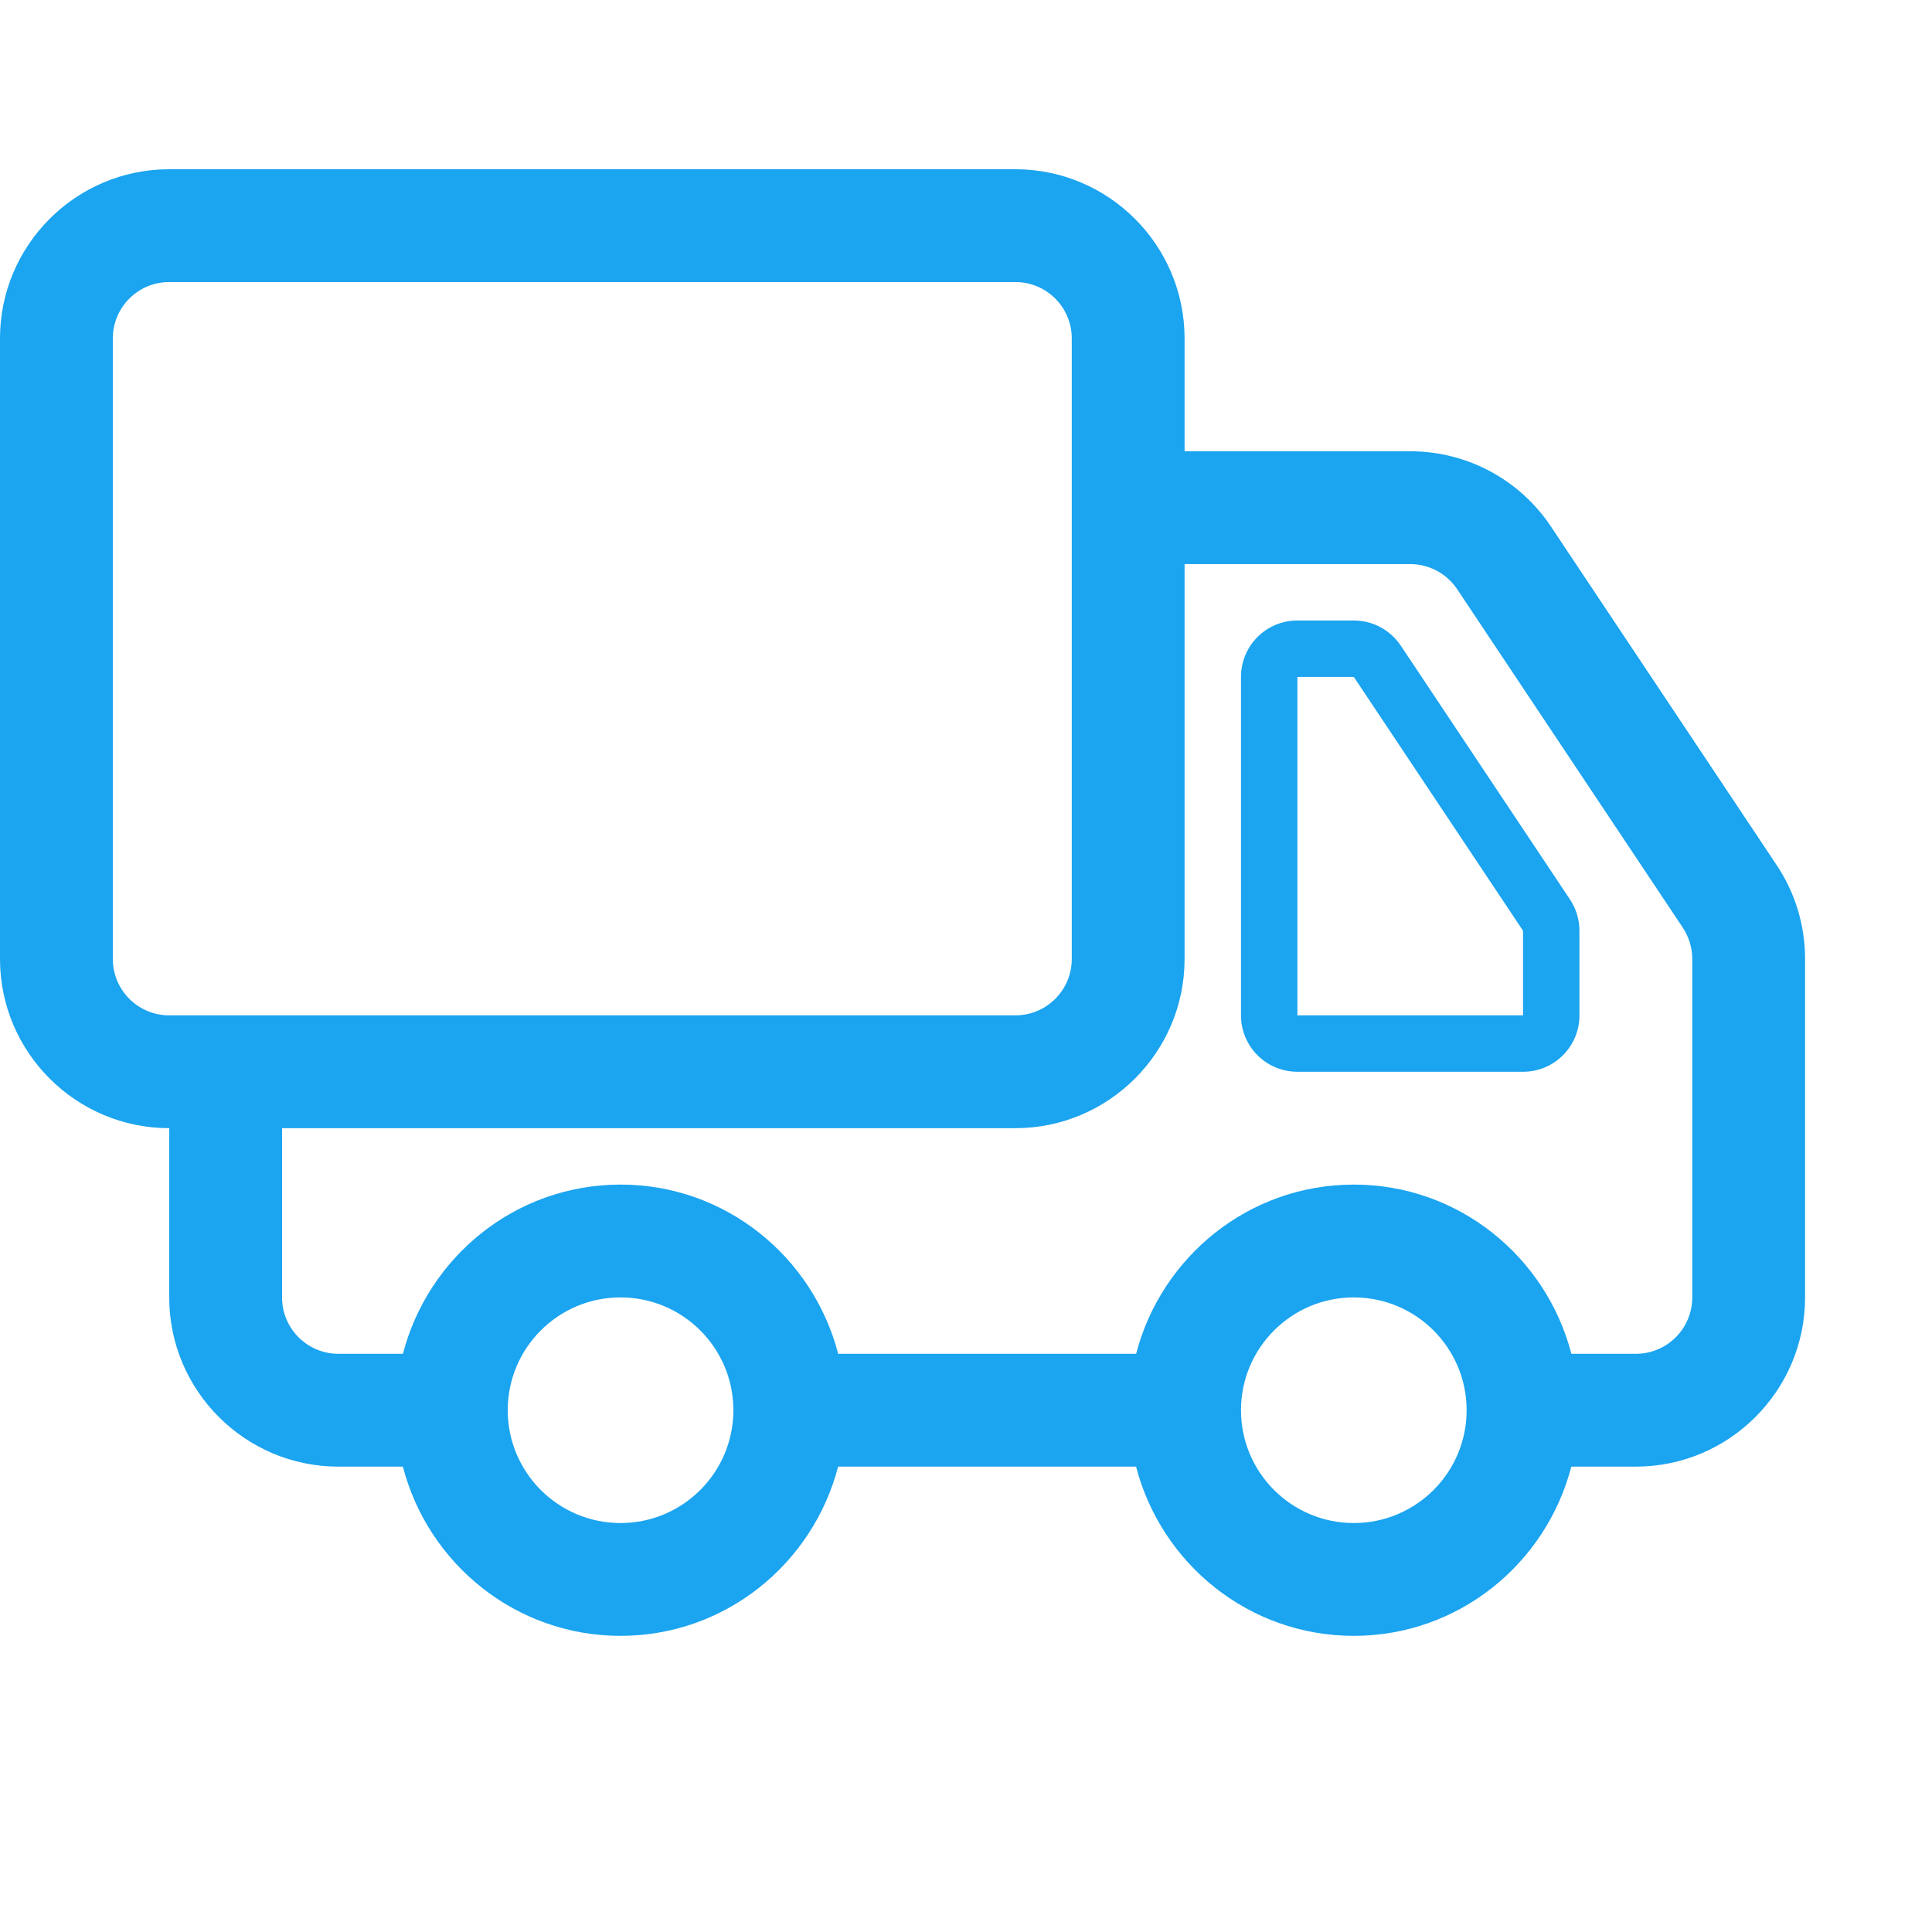 <?xml version="1.0" standalone="no"?><!DOCTYPE svg PUBLIC "-//W3C//DTD SVG 1.1//EN" "http://www.w3.org/Graphics/SVG/1.1/DTD/svg11.dtd"><svg viewBox="0 0 1096 1096" version="1.1" xmlns="http://www.w3.org/2000/svg" xmlns:xlink="http://www.w3.org/1999/xlink" width="256" height="256"><defs><style type="text/css"></style></defs><path d="M794.624 366.24c-5.952-8.896-15.936-14.24-26.624-14.24l-32 0c-17.696 0-32 14.304-32 32l0 192c0 17.696 14.304 32 32 32l128 0c17.696 0 32-14.304 32-32l0-48c0-6.304-1.888-12.512-5.376-17.76l-96-144zM864 576l-128 0 0-192 32 0 96 144 0 48zM1007.872 490.752l-128-192c-17.856-26.784-47.744-42.752-79.872-42.752l-128 0 0-64c0-52.928-43.072-96-96-96l-480 0c-52.928 0-96 43.072-96 96l0 352c0 52.928 43.072 96 96 96l0 0 0 96c0 52.928 43.072 96 96 96l36.544 0c14.304 55.072 64 96 123.488 96 59.424 0 109.12-40.928 123.424-96l169.024 0c14.304 55.072 64 96 123.488 96 59.424 0 109.12-40.928 123.424-96l36.608 0c52.928 0 96-43.072 96-96l0-192c0-19.008-5.568-37.44-16.128-53.248zM96 576c-17.664 0-32-14.304-32-32l0-352c0-17.696 14.336-32 32-32l480 0c17.696 0 32 14.304 32 32l0 352c0 17.696-14.304 32-32 32l-480 0zM352.032 864c-35.36 0-64-28.672-64-64s28.64-64 64-64c35.328 0 64 28.672 64 64s-28.704 64-64 64zM768 864c-35.36 0-64-28.672-64-64s28.64-64 64-64c35.328 0 64 28.672 64 64s-28.672 64-64 64zM960 736c0 17.696-14.304 32-32 32l-36.576 0c-14.304-55.072-64-96-123.424-96-59.488 0-109.184 40.928-123.488 96l-169.024 0c-14.304-55.072-64-96-123.424-96-59.488 0-109.184 40.928-123.488 96l-36.576 0c-17.664 0-32-14.304-32-32l0-96 416 0c52.928 0 96-43.072 96-96l0-224 128 0c10.688 0 20.672 5.344 26.624 14.24l128 192c3.488 5.248 5.376 11.456 5.376 17.76l0 192z" fill="#1ba4f0"></path></svg>